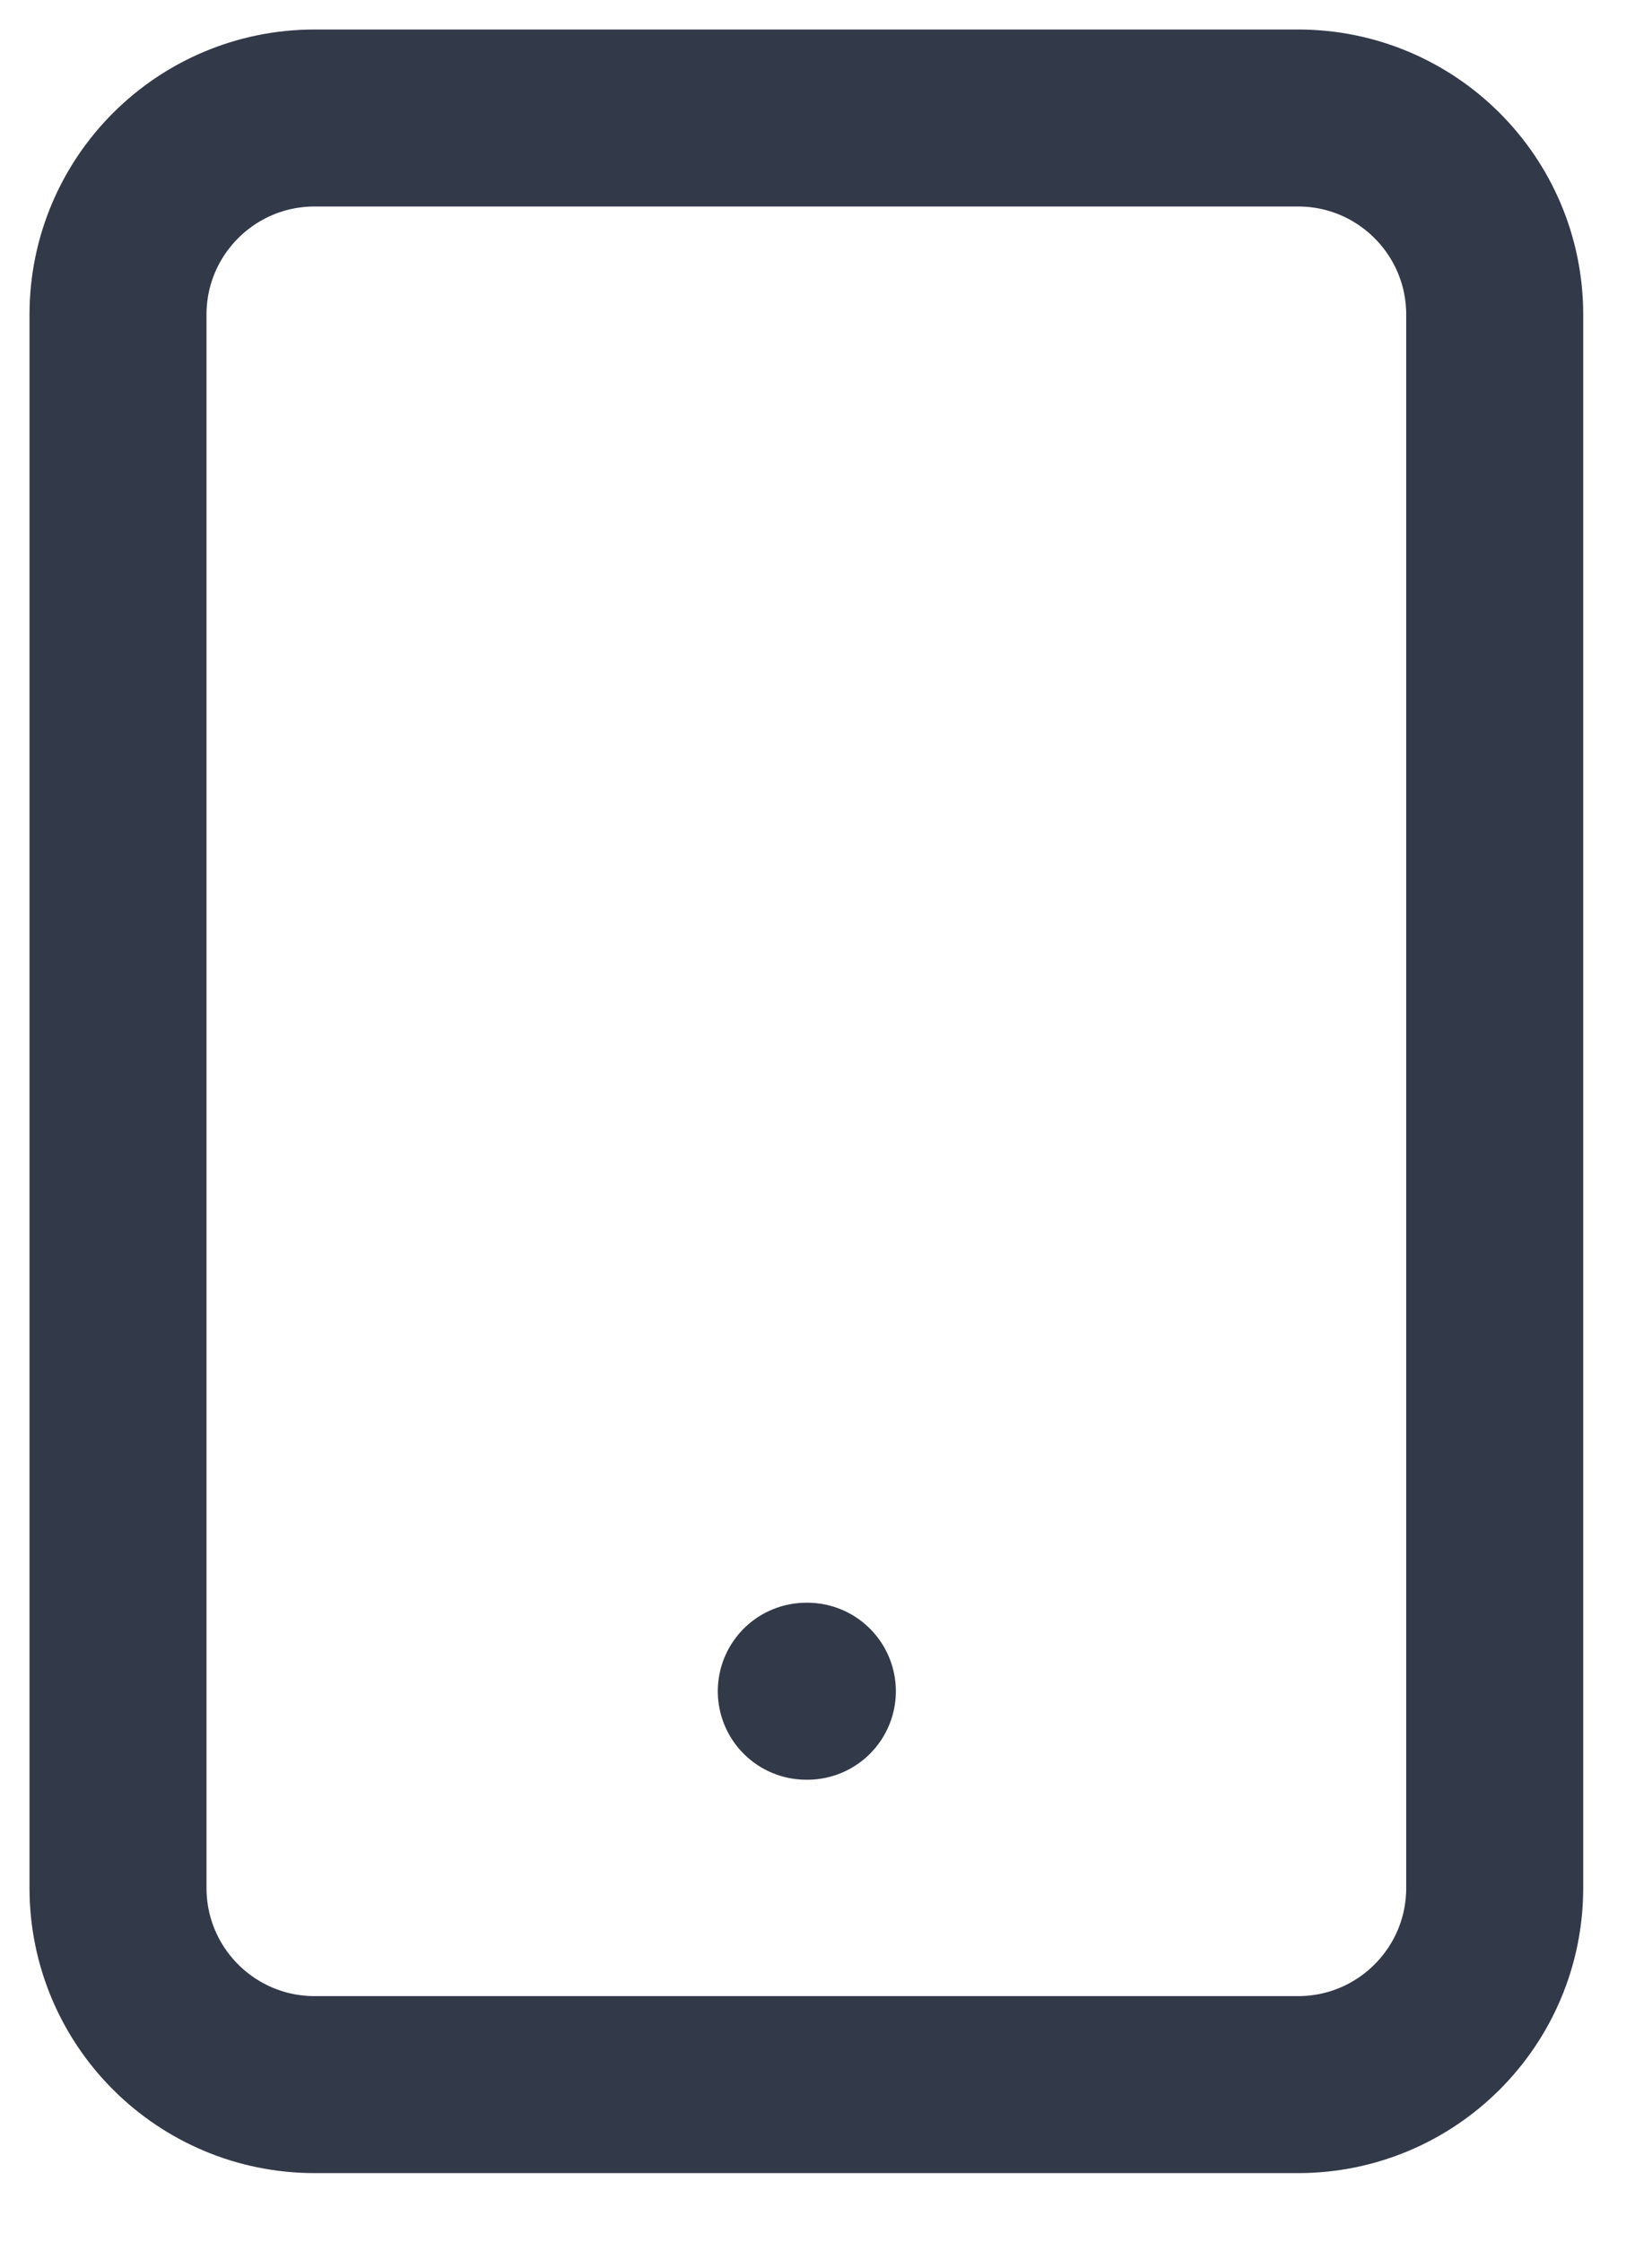 <svg width="14" height="19" viewBox="0 0 14 19" fill="none" xmlns="http://www.w3.org/2000/svg">
<path d="M6.833 14.333H6.842M2.667 1H11C11.921 1 12.667 1.746 12.667 2.667V16C12.667 16.921 11.921 17.667 11 17.667H2.667C1.746 17.667 1 16.921 1 16V2.667C1 1.746 1.746 1 2.667 1Z" stroke="#323949" stroke-width="1.5" stroke-linecap="round" stroke-linejoin="round"/>
</svg>
